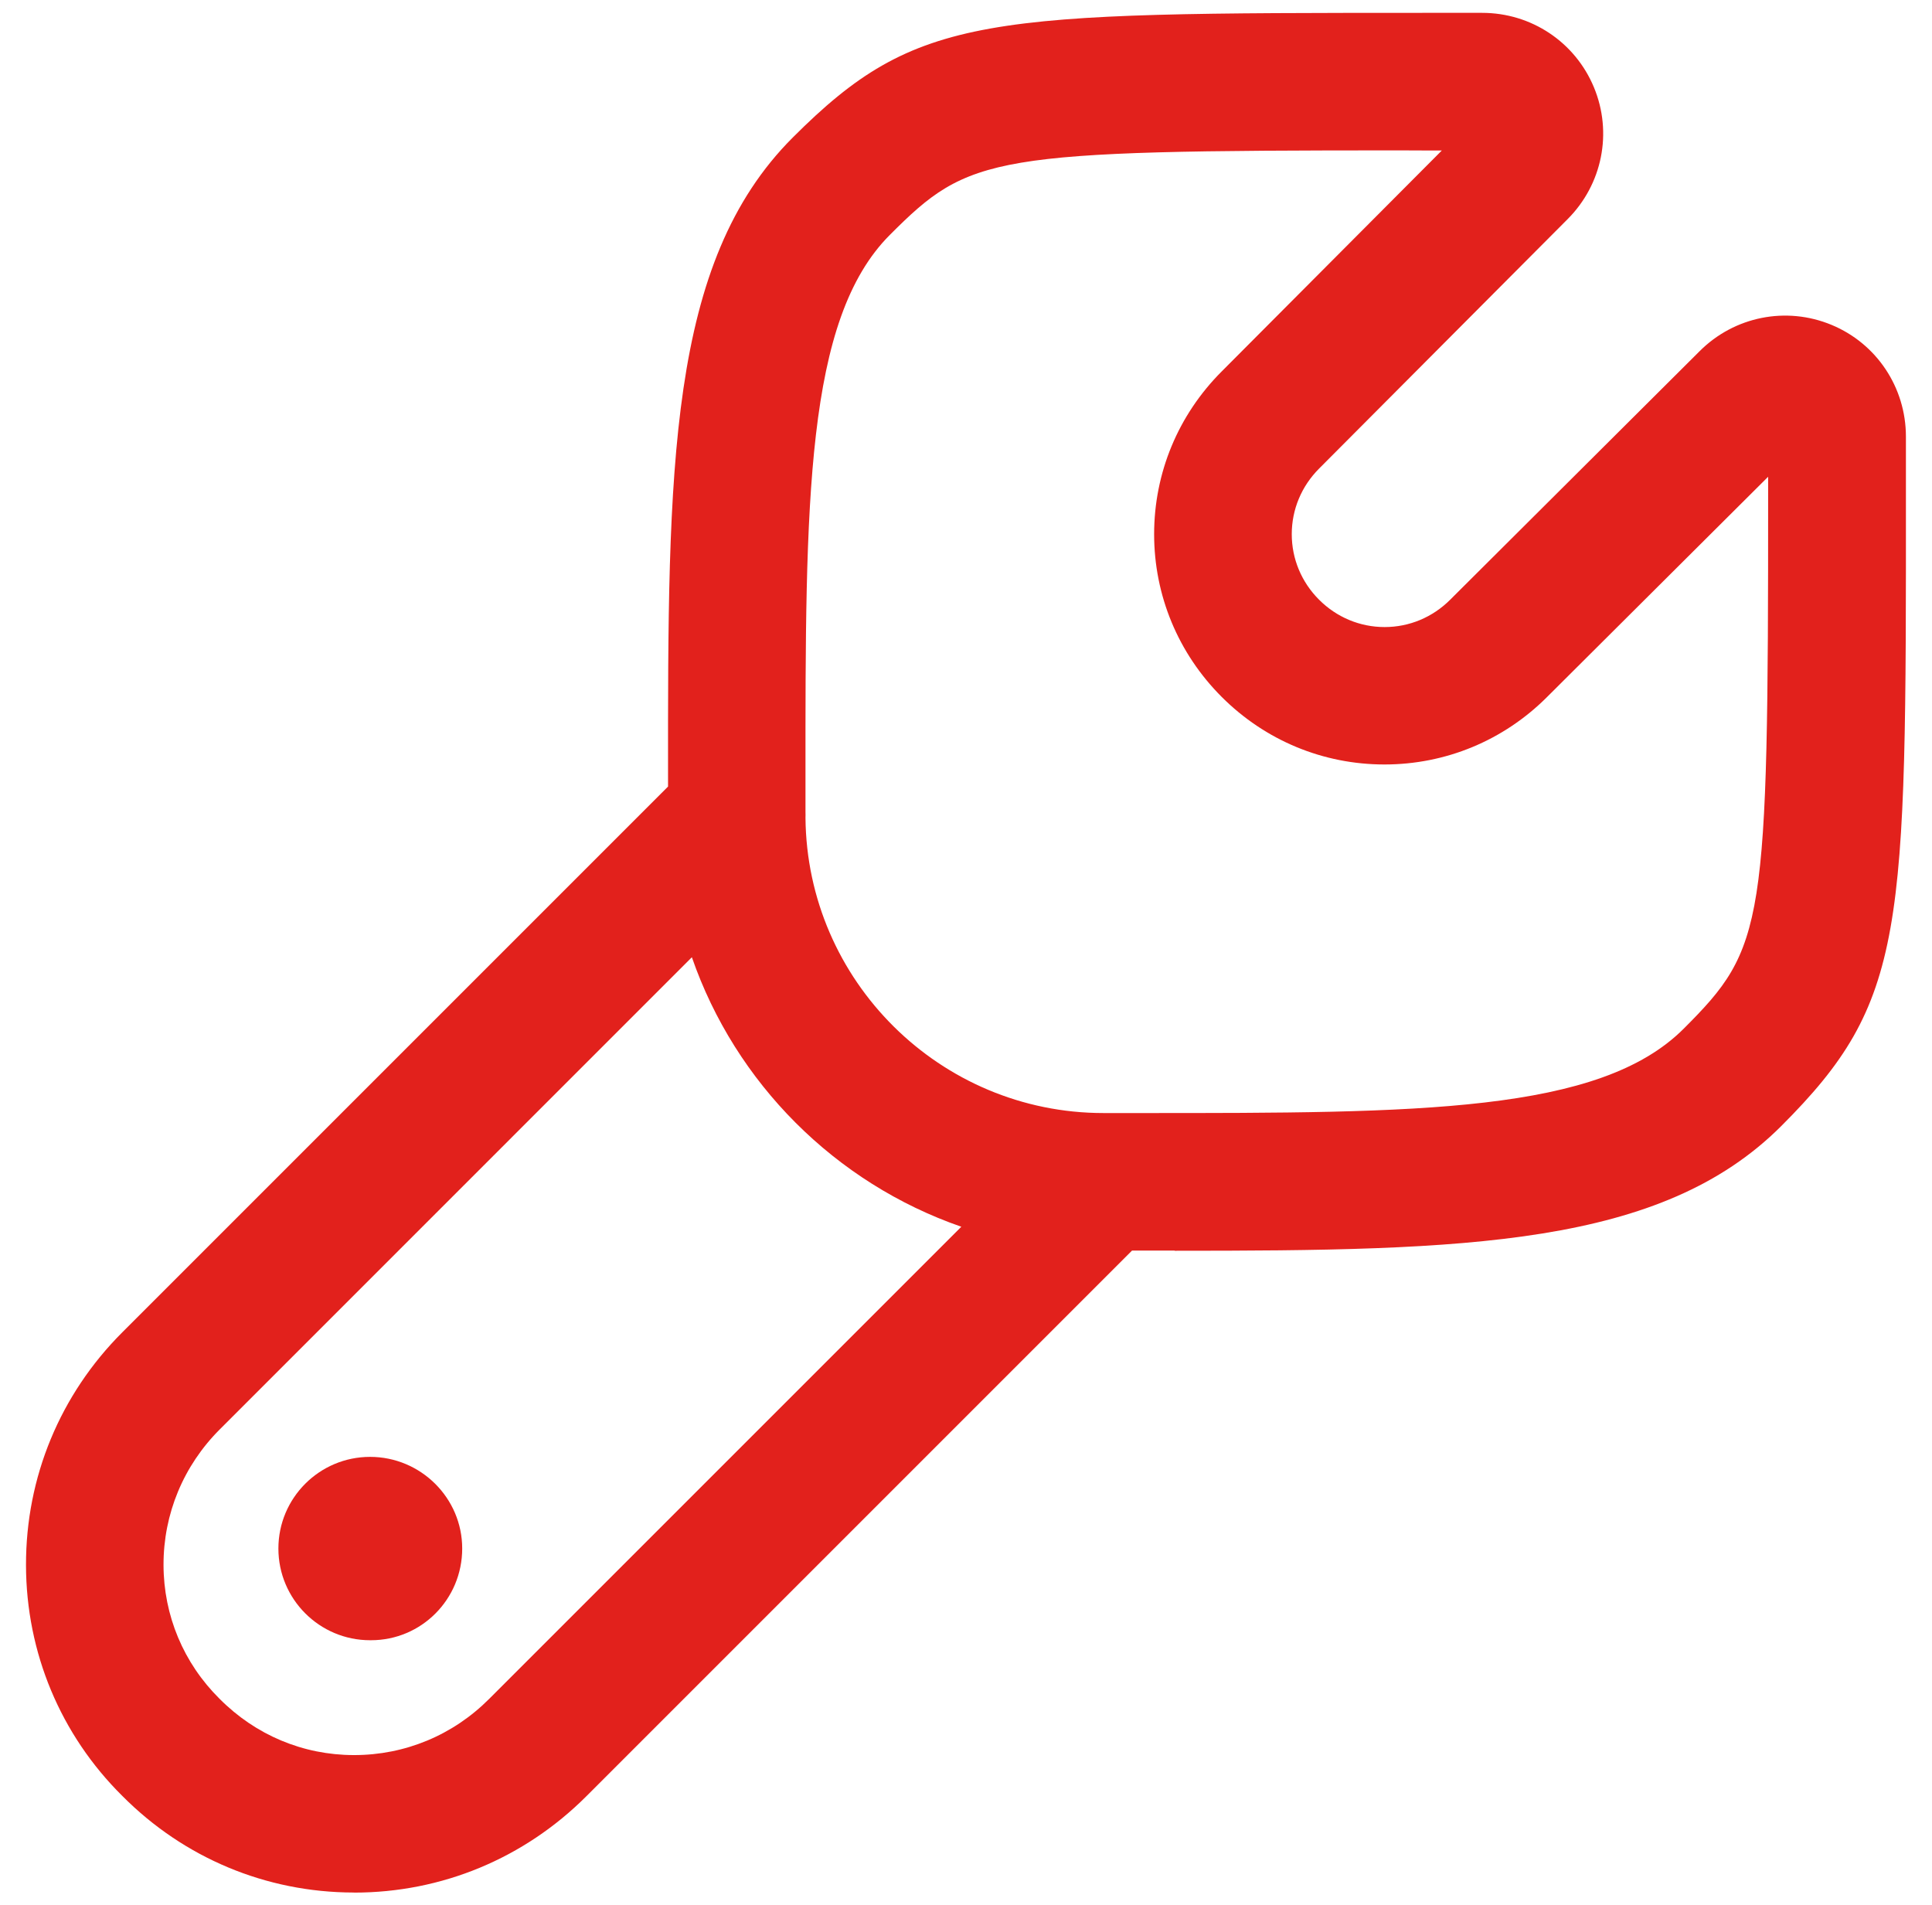 <svg width="72" height="71" viewBox="0 0 72 71" fill="none" xmlns="http://www.w3.org/2000/svg">
<path d="M13.792 61.125H13.826C15.712 61.125 17.225 59.594 17.225 57.708C17.225 55.822 15.678 54.292 13.792 54.292C11.906 54.292 10.375 55.822 10.375 57.708C10.375 59.594 11.906 61.125 13.792 61.125Z" fill="#E2211C"/>
<path fill-rule="evenodd" clip-rule="evenodd" d="M43.773 46.604H42.187L21.855 66.936C19.535 69.256 16.464 70.53 13.197 70.53V70.527H13.17C9.911 70.52 6.853 69.239 4.557 66.926C2.257 64.647 0.976 61.589 0.969 58.329C0.962 55.053 2.237 51.968 4.564 49.644L24.896 29.312V29.015C24.89 17.433 24.886 9.783 29.543 5.126C34.185 0.483 36.709 0.483 53.03 0.479L55.236 0.479C57.068 0.479 58.701 1.569 59.401 3.254C60.102 4.941 59.716 6.872 58.417 8.17L49.161 17.46C48.502 18.12 48.14 18.988 48.14 19.907C48.14 20.826 48.502 21.693 49.158 22.349C49.814 23.005 50.682 23.368 51.601 23.368C52.52 23.368 53.388 23.005 54.044 22.349L63.34 13.087C64.635 11.792 66.566 11.406 68.254 12.106C69.938 12.803 71.028 14.44 71.028 16.271V18.362C71.035 34.786 71.035 37.314 66.382 41.964C61.899 46.447 54.642 46.611 43.78 46.611L43.773 46.604ZM41.124 41.479C35.034 41.479 30.071 36.551 30.018 30.473C30.021 30.405 30.021 30.336 30.018 30.268V29C30.015 18.705 30.012 11.903 33.165 8.751C36.134 5.778 36.913 5.604 52.148 5.604L53.142 5.608H53.733L45.529 13.842C43.907 15.465 43.011 17.621 43.011 19.907C43.011 22.192 43.907 24.348 45.529 25.971C47.152 27.594 49.308 28.489 51.594 28.489C53.88 28.489 56.036 27.594 57.655 25.974L65.893 17.767V18.359C65.896 34.554 65.78 35.302 62.746 38.336C59.603 41.479 52.837 41.479 42.585 41.479H41.124ZM35.826 45.716C31.133 44.09 27.41 40.367 25.784 35.673L8.189 53.269C6.836 54.622 6.091 56.416 6.094 58.319C6.098 60.205 6.839 61.975 8.179 63.304C9.525 64.66 11.294 65.402 13.181 65.405H13.197C15.094 65.405 16.881 64.664 18.23 63.311L35.826 45.716Z" fill="#E2211C"/>
</svg>
